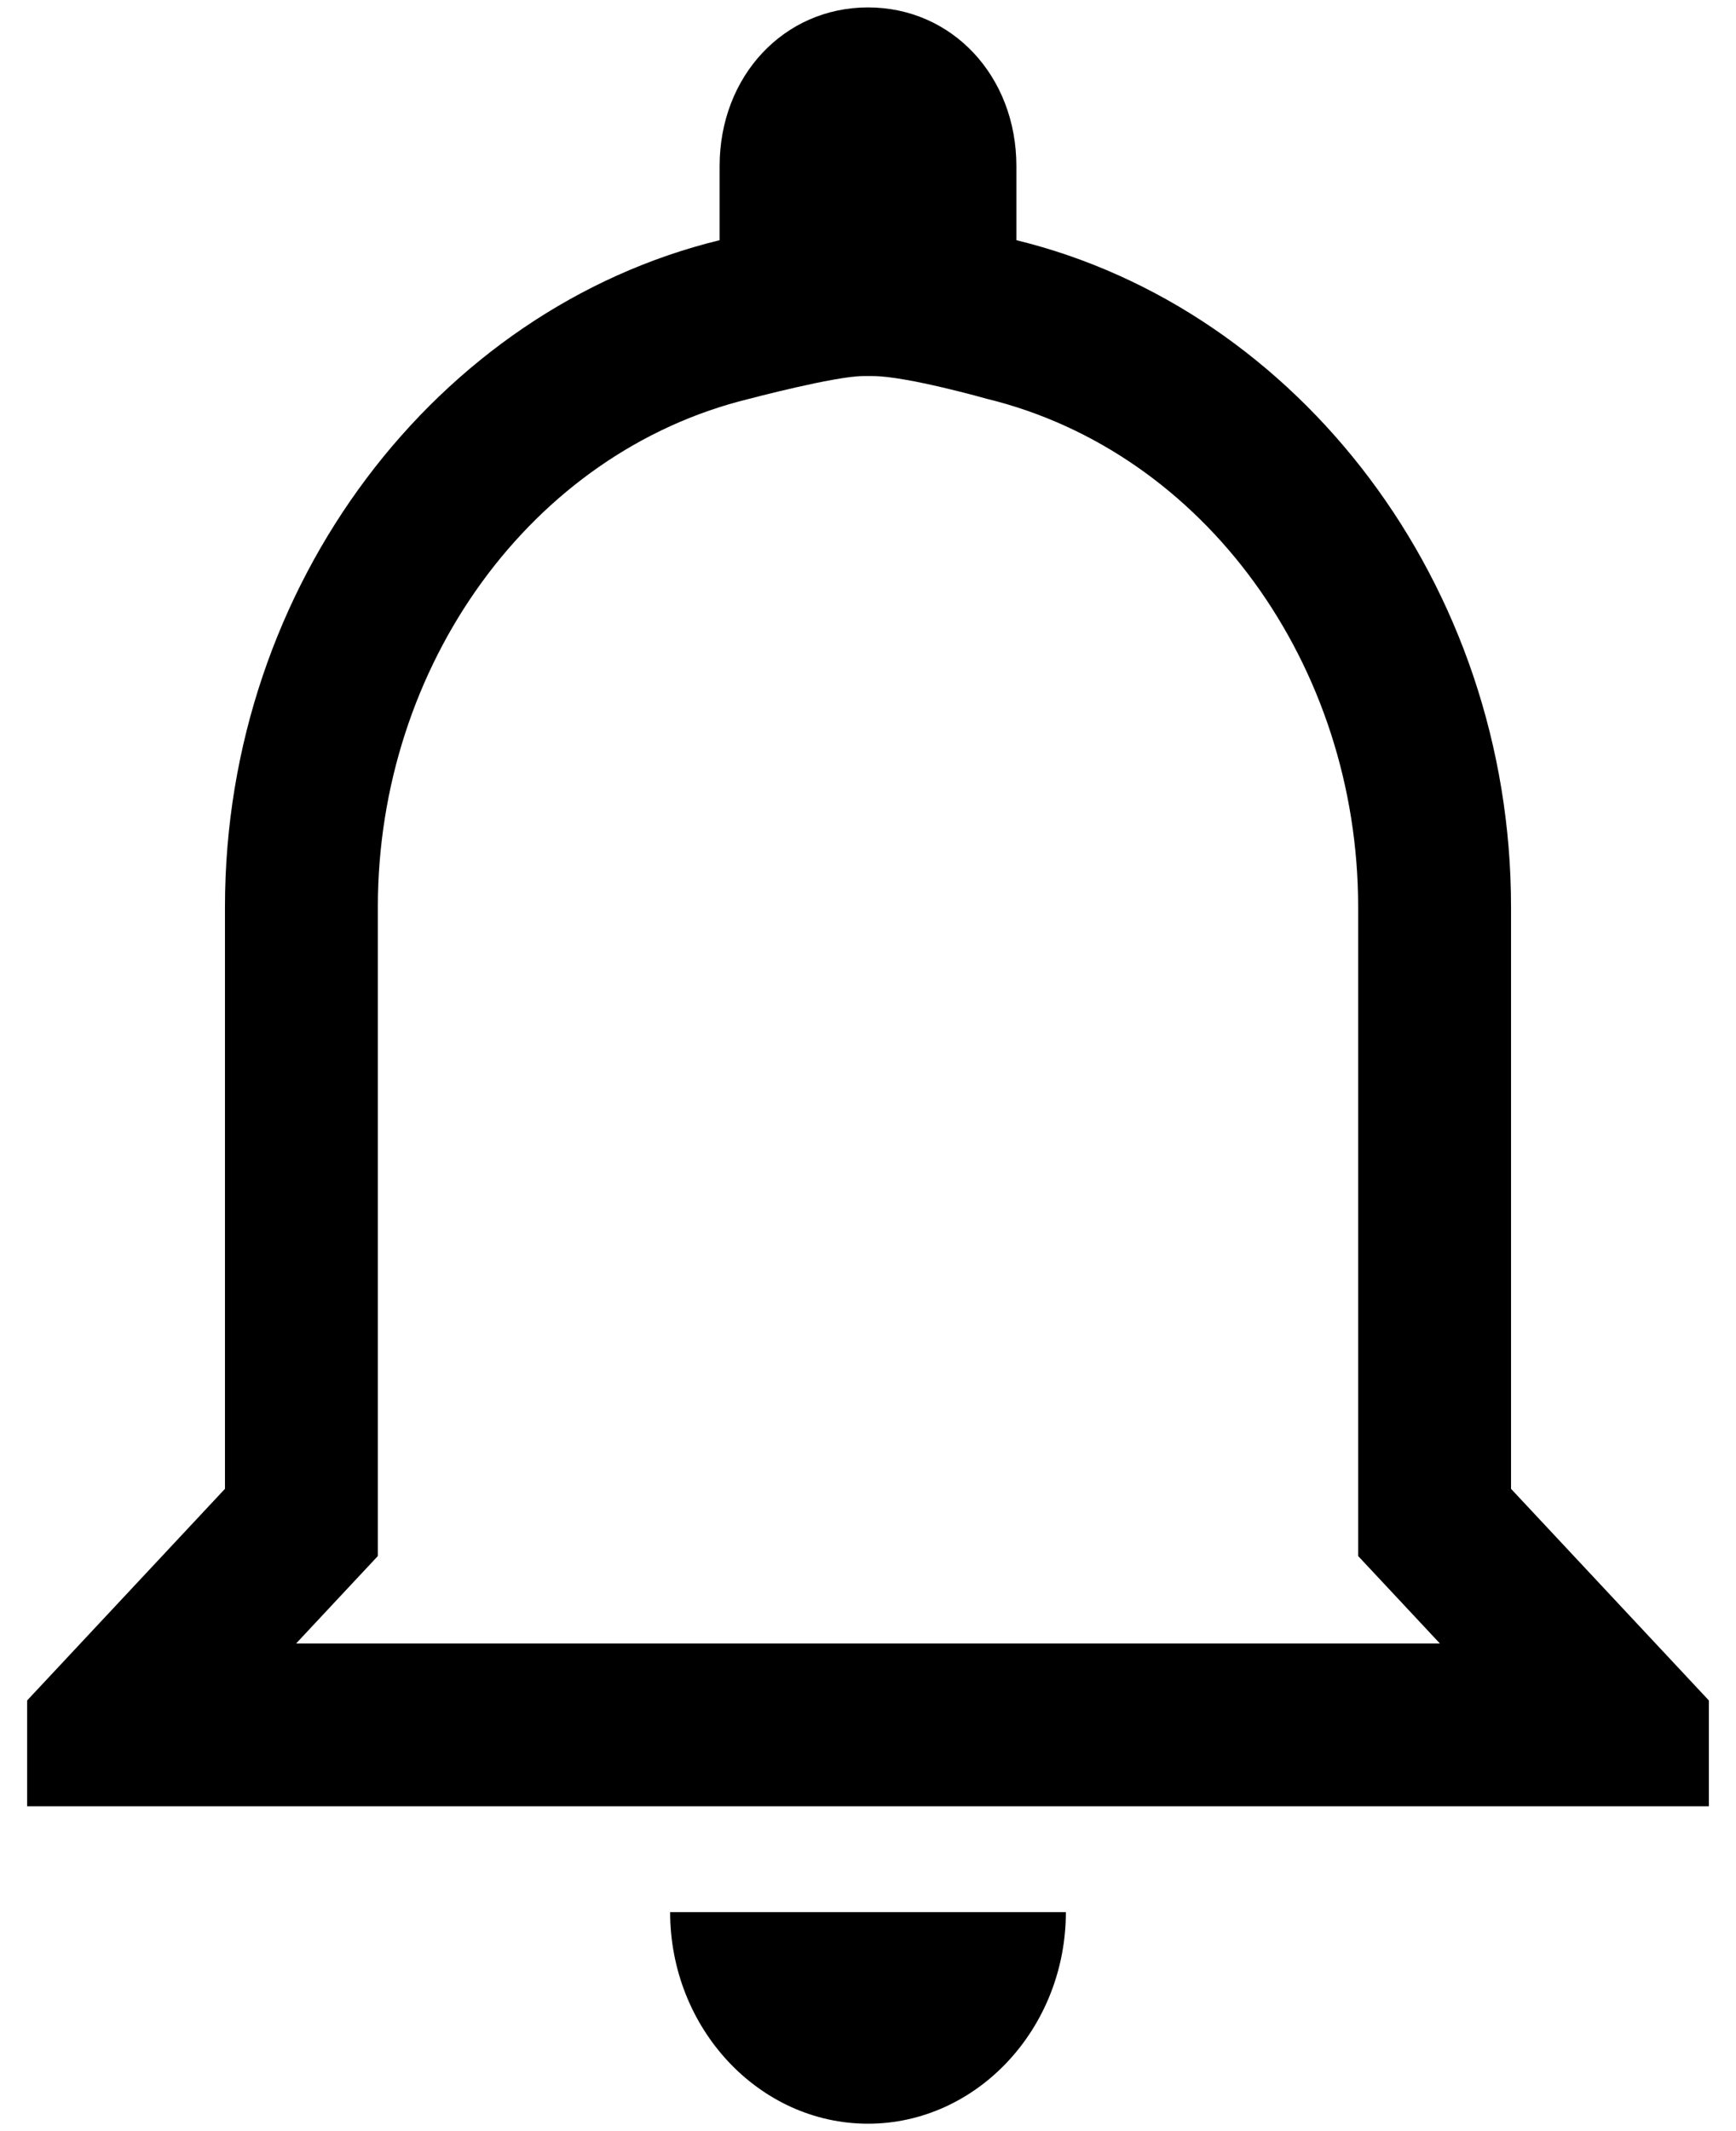 <svg width="44" height="54" viewBox="0 0 44 54" fill="none" xmlns="http://www.w3.org/2000/svg">
<path d="M22.121 9.529C22.979 9.529 25.017 10.107 25.017 10.107C30.537 11.454 34.423 16.867 34.423 22.978V39.428L35.552 40.635L36.495 41.644H7.505L8.448 40.635L9.577 39.428V22.978C9.577 16.867 13.463 11.454 18.983 10.107C18.983 10.107 21.168 9.529 21.879 9.529M22 0.188C19.869 0.188 18.239 1.93 18.239 4.209V6.086C11.093 7.829 5.702 14.8 5.702 22.978V37.725L0.688 43.087V45.769H43.312V43.087L38.298 37.725V22.978C38.298 14.8 32.907 7.829 25.761 6.086V4.209C25.761 1.93 24.131 0.188 22 0.188ZM27.015 48.45H16.985C16.985 51.4 19.242 53.812 22 53.812C24.758 53.812 27.015 51.4 27.015 48.45Z" fill="black"/>
</svg>
